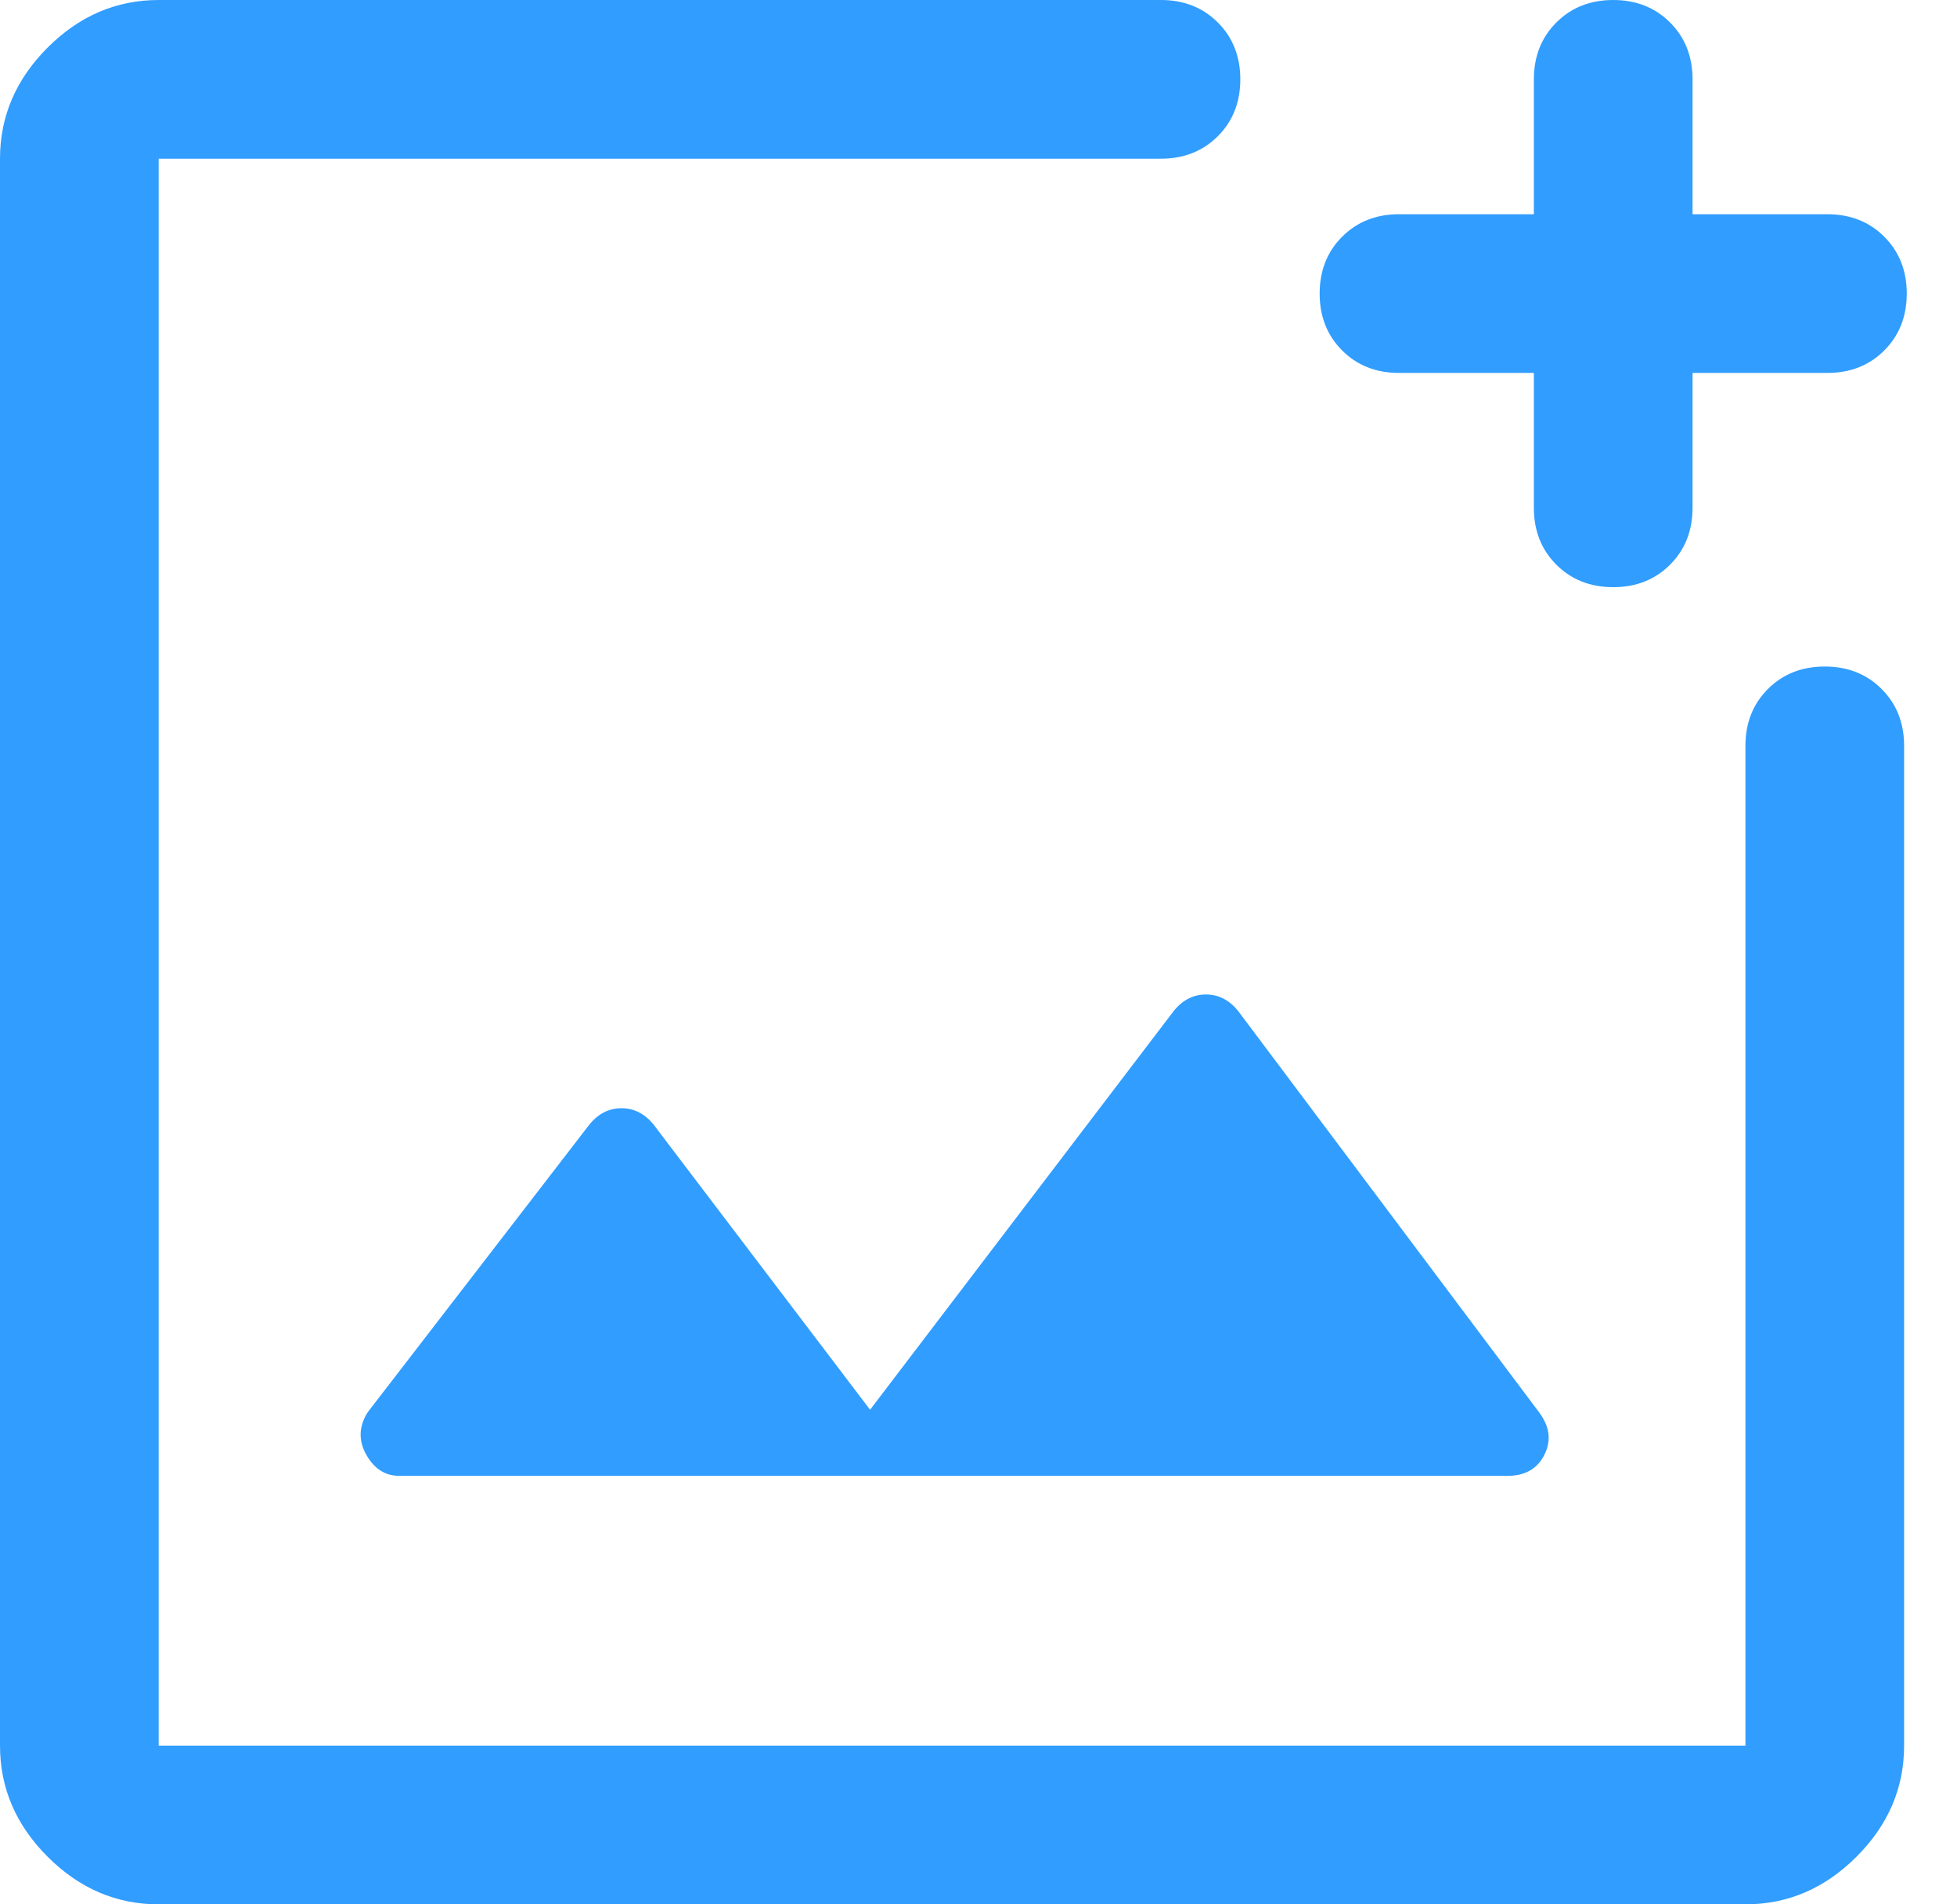 <svg width="37" height="36" viewBox="0 0 37 36" fill="none" xmlns="http://www.w3.org/2000/svg">
<path d="M3 36C2.2 36 1.5 35.7 0.9 35.1C0.3 34.5 0 33.8 0 33V3C0 2.2 0.3 1.5 0.9 0.9C1.5 0.3 2.2 0 3 0H21.95C22.383 0 22.742 0.142 23.025 0.425C23.308 0.708 23.45 1.067 23.45 1.5C23.45 1.933 23.308 2.292 23.025 2.575C22.742 2.858 22.383 3 21.95 3H3V33H33V14.1C33 13.667 33.142 13.308 33.425 13.025C33.708 12.742 34.067 12.6 34.5 12.6C34.933 12.6 35.292 12.742 35.575 13.025C35.858 13.308 36 13.667 36 14.1V33C36 33.8 35.7 34.5 35.1 35.1C34.5 35.7 33.8 36 33 36H3ZM30.5 11.1C30.067 11.1 29.708 10.958 29.425 10.675C29.142 10.392 29 10.033 29 9.6V7.05H26.45C26.017 7.05 25.658 6.908 25.375 6.625C25.092 6.342 24.95 5.983 24.95 5.55C24.95 5.117 25.092 4.758 25.375 4.475C25.658 4.192 26.017 4.05 26.45 4.05H29V1.5C29 1.067 29.142 0.708 29.425 0.425C29.708 0.142 30.067 0 30.5 0C30.933 0 31.292 0.142 31.575 0.425C31.858 0.708 32 1.067 32 1.5V4.05H34.55C34.983 4.05 35.342 4.192 35.625 4.475C35.908 4.758 36.05 5.117 36.05 5.55C36.05 5.983 35.908 6.342 35.625 6.625C35.342 6.908 34.983 7.05 34.55 7.05H32V9.6C32 10.033 31.858 10.392 31.575 10.675C31.292 10.958 30.933 11.1 30.5 11.1ZM7.55 27.9H28.5C28.833 27.9 29.067 27.767 29.2 27.5C29.333 27.233 29.3 26.967 29.1 26.7L23.4 19.1C23.233 18.9 23.033 18.8 22.8 18.8C22.567 18.8 22.367 18.9 22.2 19.1L16.45 26.65L12.35 21.25C12.183 21.05 11.983 20.95 11.75 20.95C11.517 20.95 11.317 21.05 11.15 21.25L6.95 26.7C6.783 26.967 6.775 27.233 6.925 27.5C7.075 27.767 7.283 27.9 7.55 27.9Z" fill="#319DFF"/>
</svg>
